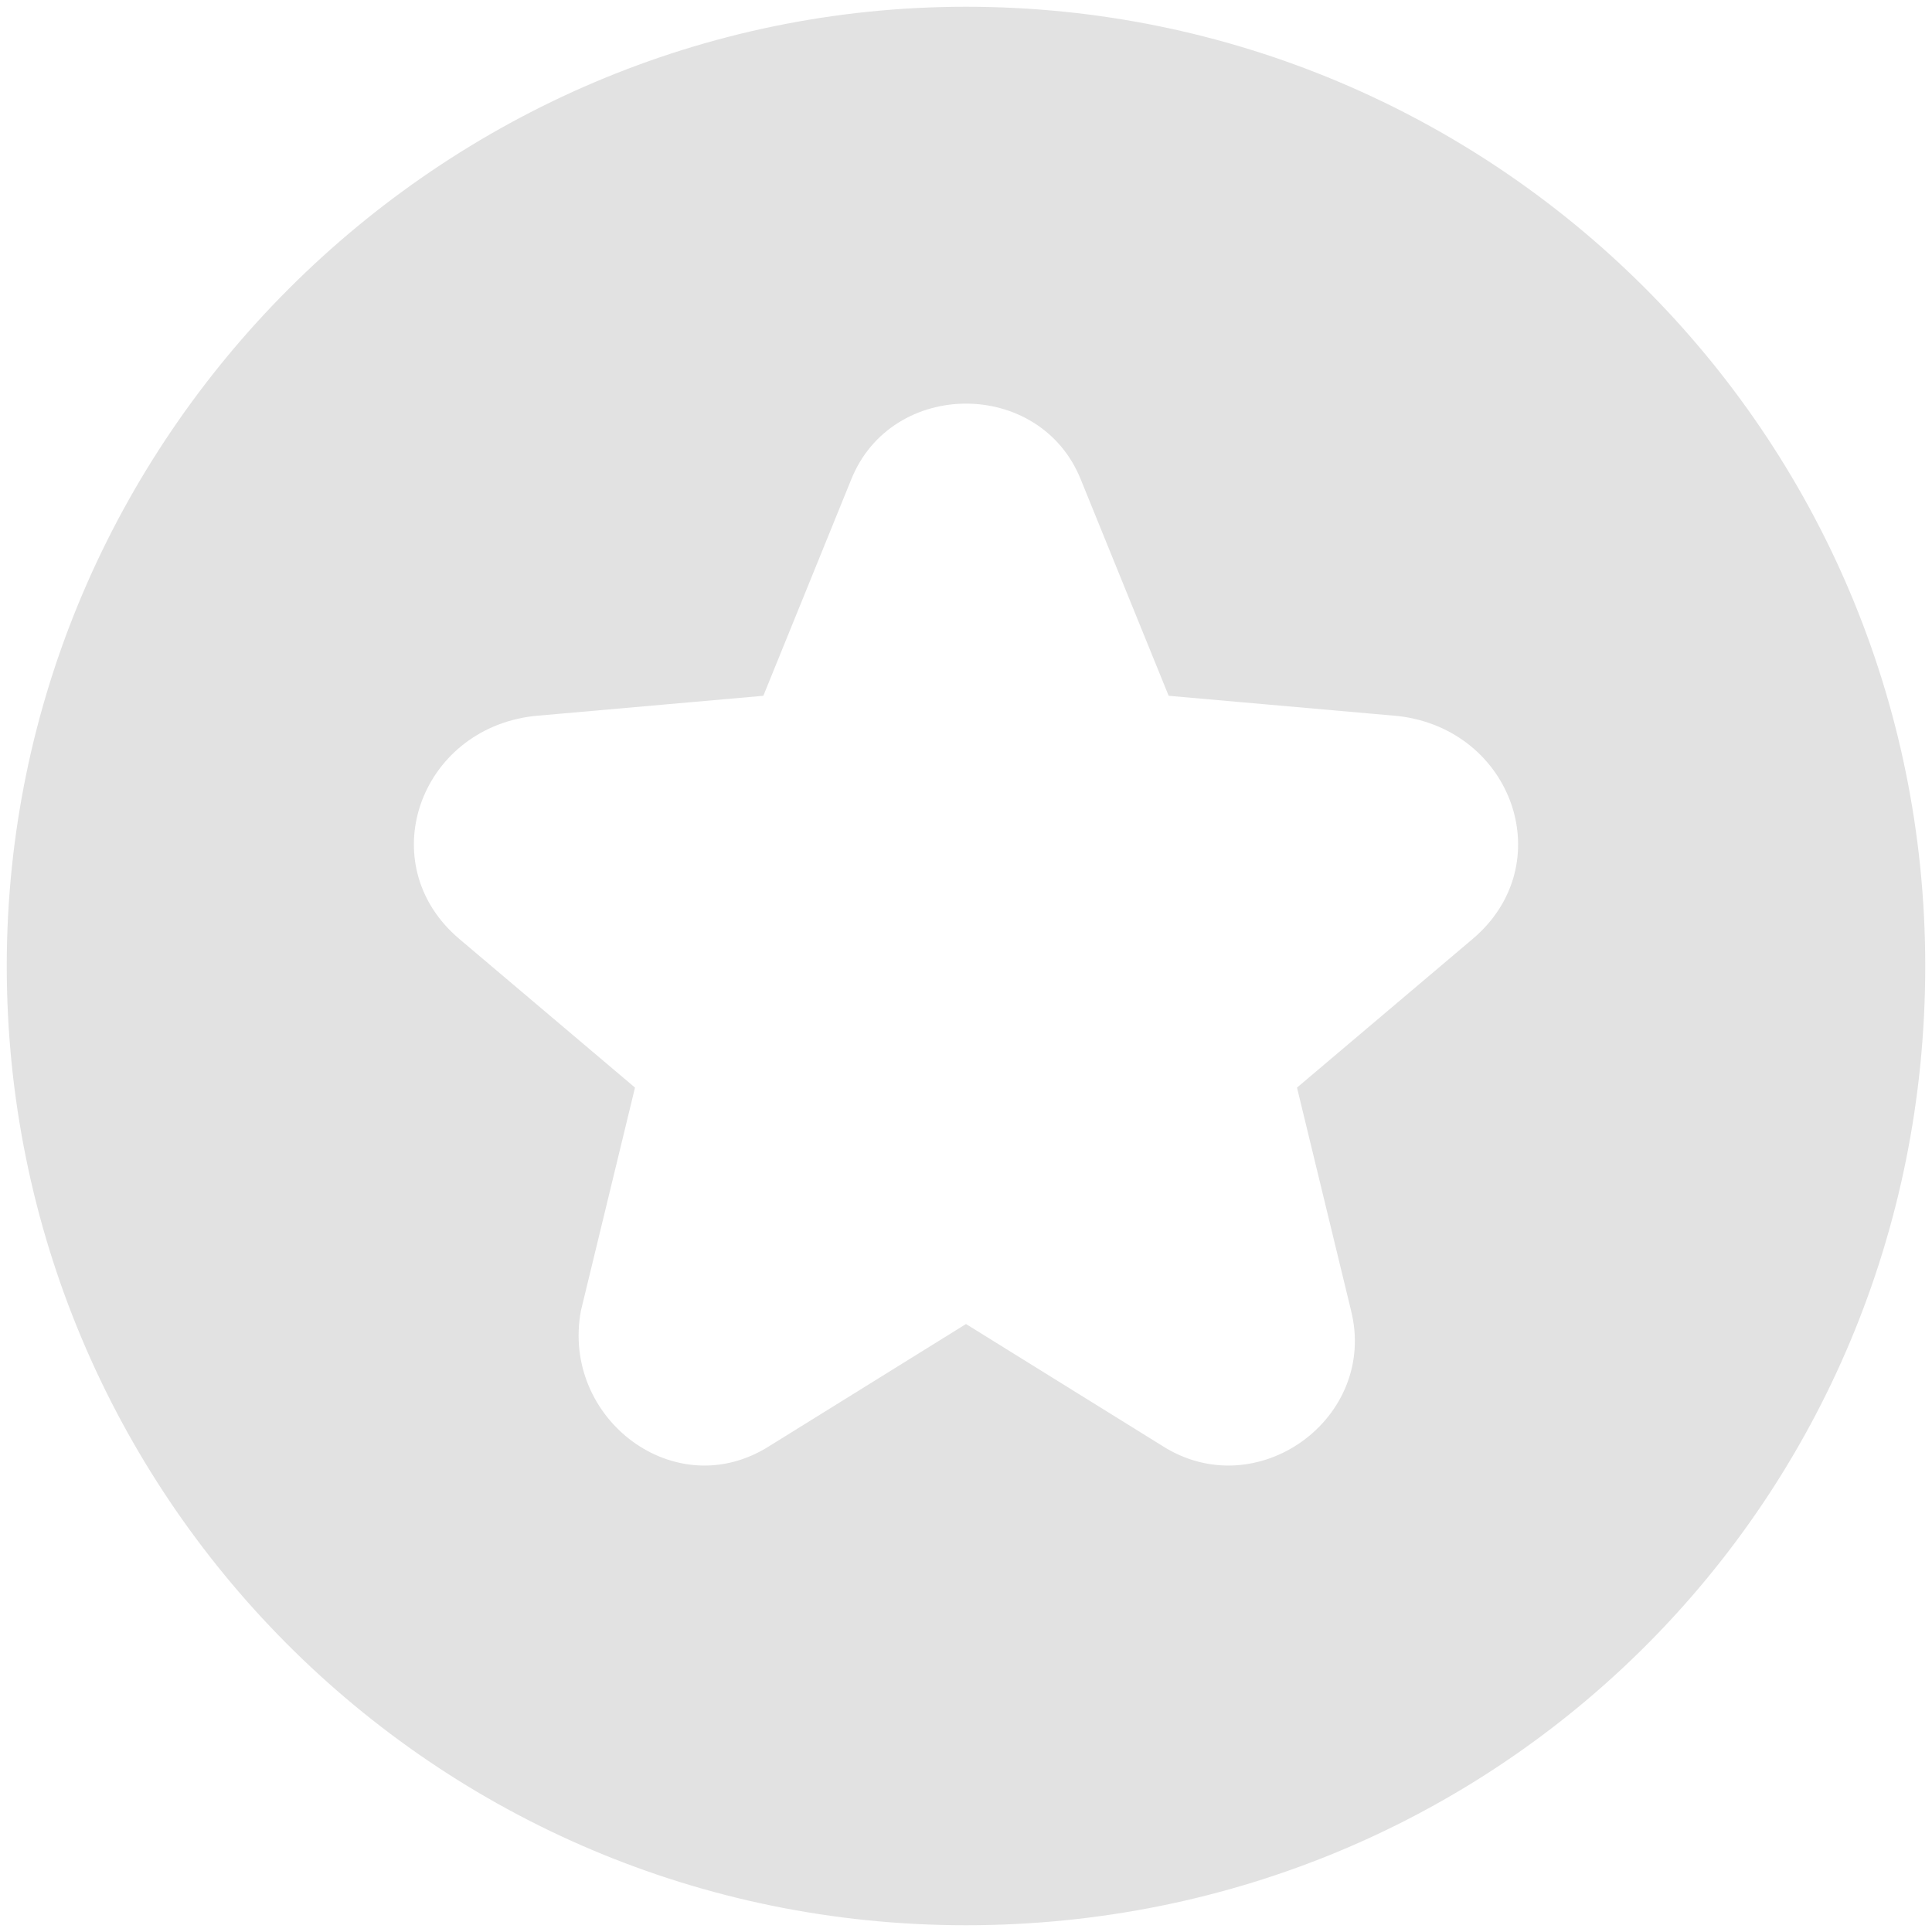 <?xml version="1.0" encoding="utf-8"?>
<!-- Generator: Adobe Illustrator 19.2.1, SVG Export Plug-In . SVG Version: 6.00 Build 0)  -->
<svg version="1.1" id="Capa_1" xmlns="http://www.w3.org/2000/svg" xmlns:xlink="http://www.w3.org/1999/xlink" x="0px" y="0px"
	 viewBox="0 0 28.6 28.6" style="enable-background:new 0 0 28.6 28.6;" xml:space="preserve">
<style type="text/css">
	.st0{fill:#E2E2E2;}
</style>
<path id="XMLID_409_" class="st0" d="M14.3,0.1C6.5,0.1,0.1,6.5,0.1,14.3s6.3,14.2,14.2,14.2s14.2-6.3,14.2-14.2S22.1,0.1,14.3,0.1z
	 M21.8,13.9l-2.6,2.2l0.8,3.3c0.4,1.6-1.4,2.9-2.8,2l-2.9-1.8l-2.9,1.8c-1.4,0.9-3.1-0.4-2.8-2l0.8-3.3l-2.6-2.2
	c-1.3-1.1-0.6-3.1,1.1-3.3l3.4-0.3l1.3-3.2c0.6-1.5,2.8-1.5,3.4,0l1.3,3.2l3.4,0.3C22.4,10.8,23.1,12.8,21.8,13.9z"/>
</svg>
